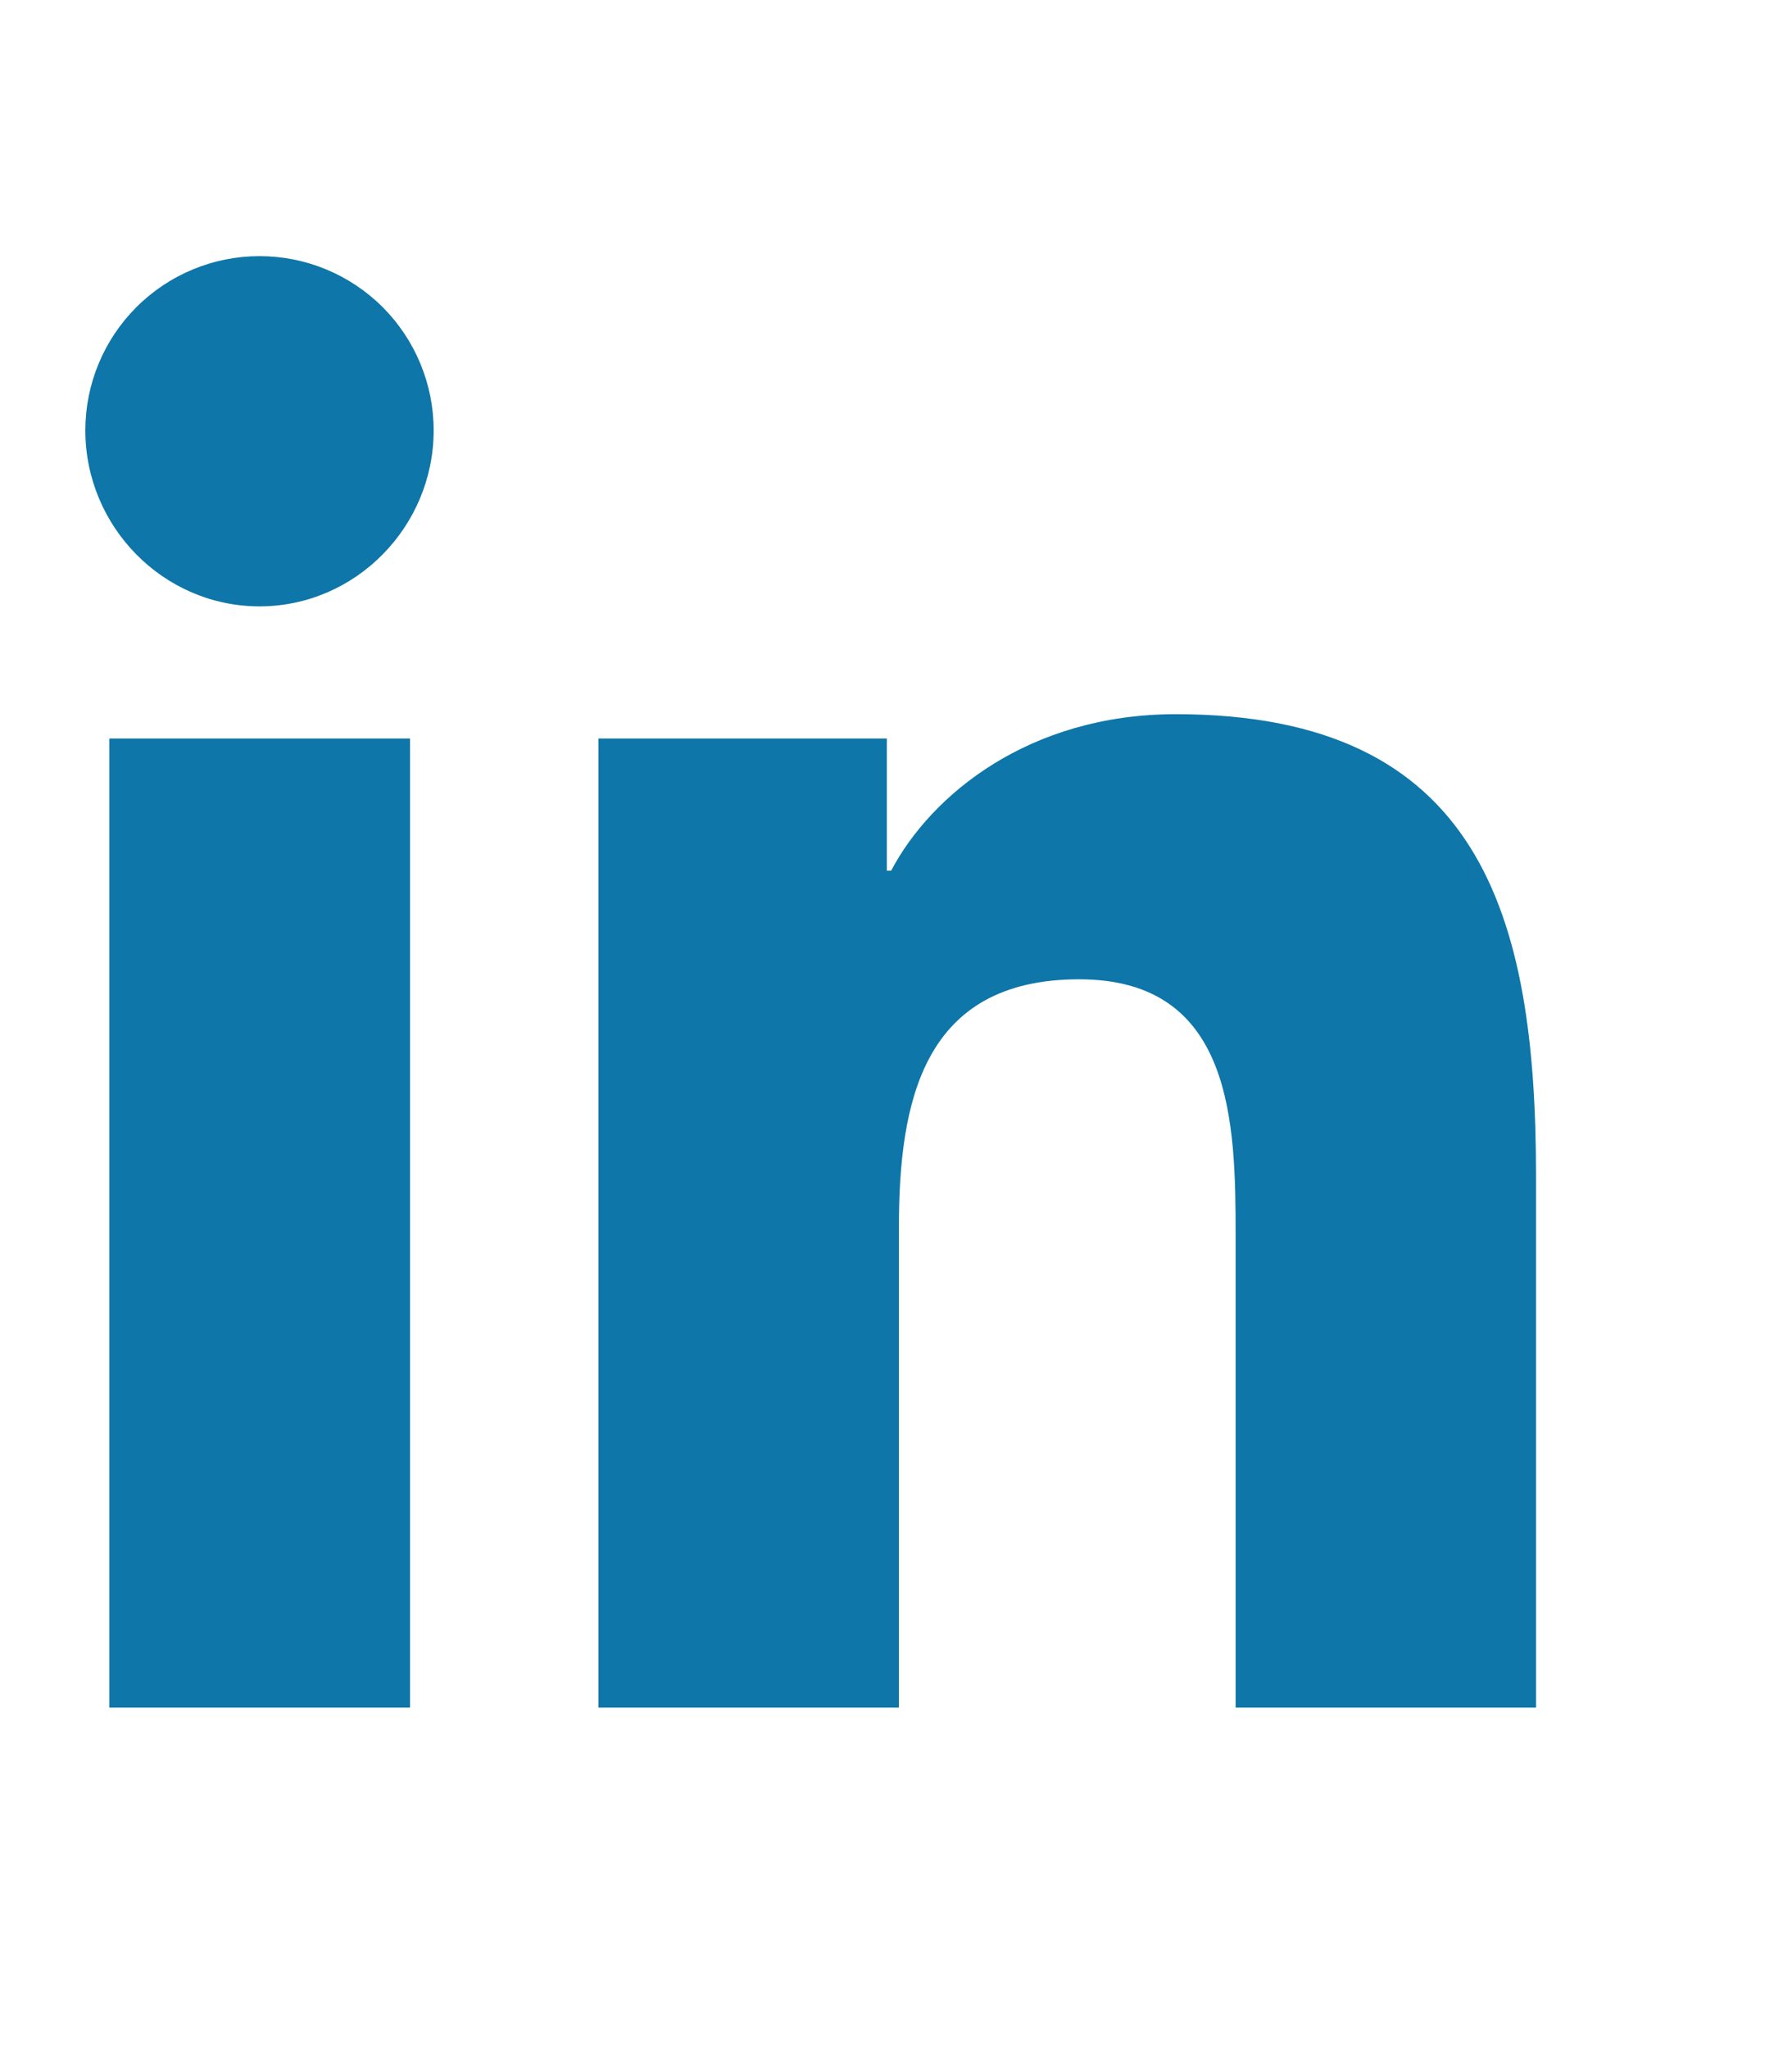 <svg width="21" height="24" viewBox="0 0 21 24" fill="none" xmlns="http://www.w3.org/2000/svg">
<path d="M4.805 20H1.281V8.65H4.805V20ZM3.041 7.102C1.914 7.102 1 6.168 1 5.041C1 4.5 1.215 3.981 1.598 3.598C1.981 3.215 2.5 3 3.041 3C3.583 3 4.102 3.215 4.485 3.598C4.867 3.981 5.082 4.5 5.082 5.041C5.082 6.168 4.168 7.102 3.041 7.102ZM17.997 20H14.48V14.475C14.48 13.158 14.453 11.47 12.647 11.47C10.815 11.47 10.534 12.9 10.534 14.38V20H7.013V8.65H10.393V10.198H10.443C10.913 9.306 12.063 8.365 13.778 8.365C17.345 8.365 18 10.714 18 13.765V20H17.997Z" fill="#0E76A8"/>
</svg>
